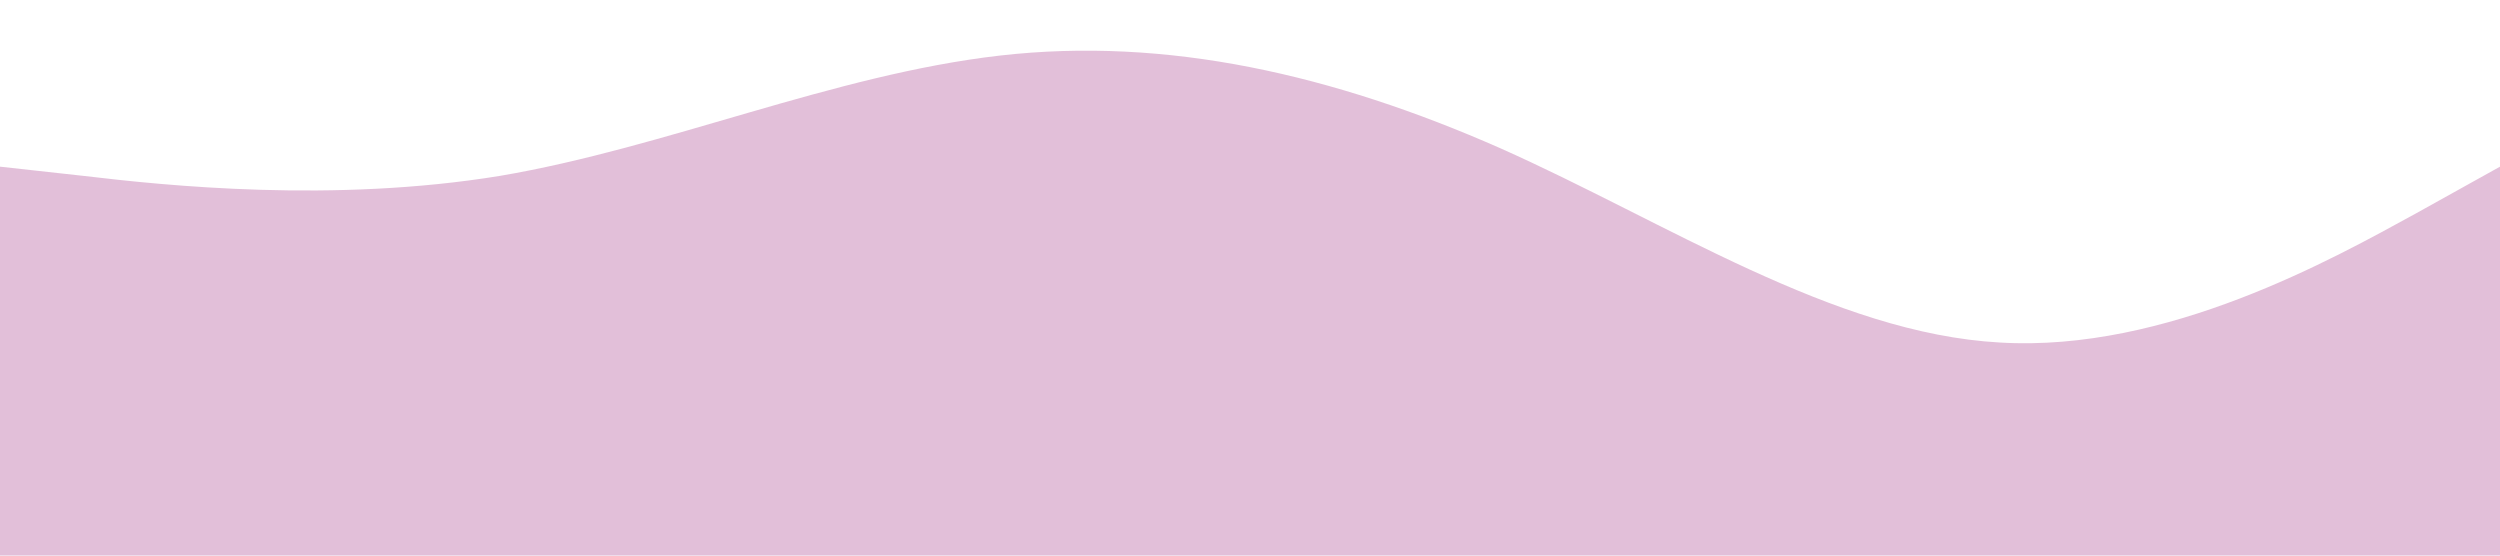 <?xml version="1.0" standalone="no"?><svg xmlns="http://www.w3.org/2000/svg" viewBox="0 0 1440 320"><path fill="#E2BFD9" fill-opacity="1" d="M0,96L48,101.3C96,107,192,117,288,101.3C384,85,480,43,576,32C672,21,768,43,864,85.3C960,128,1056,192,1152,197.3C1248,203,1344,149,1392,122.7L1440,96L1440,320L1392,320C1344,320,1248,320,1152,320C1056,320,960,320,864,320C768,320,672,320,576,320C480,320,384,320,288,320C192,320,96,320,48,320L0,320Z"></path></svg>
